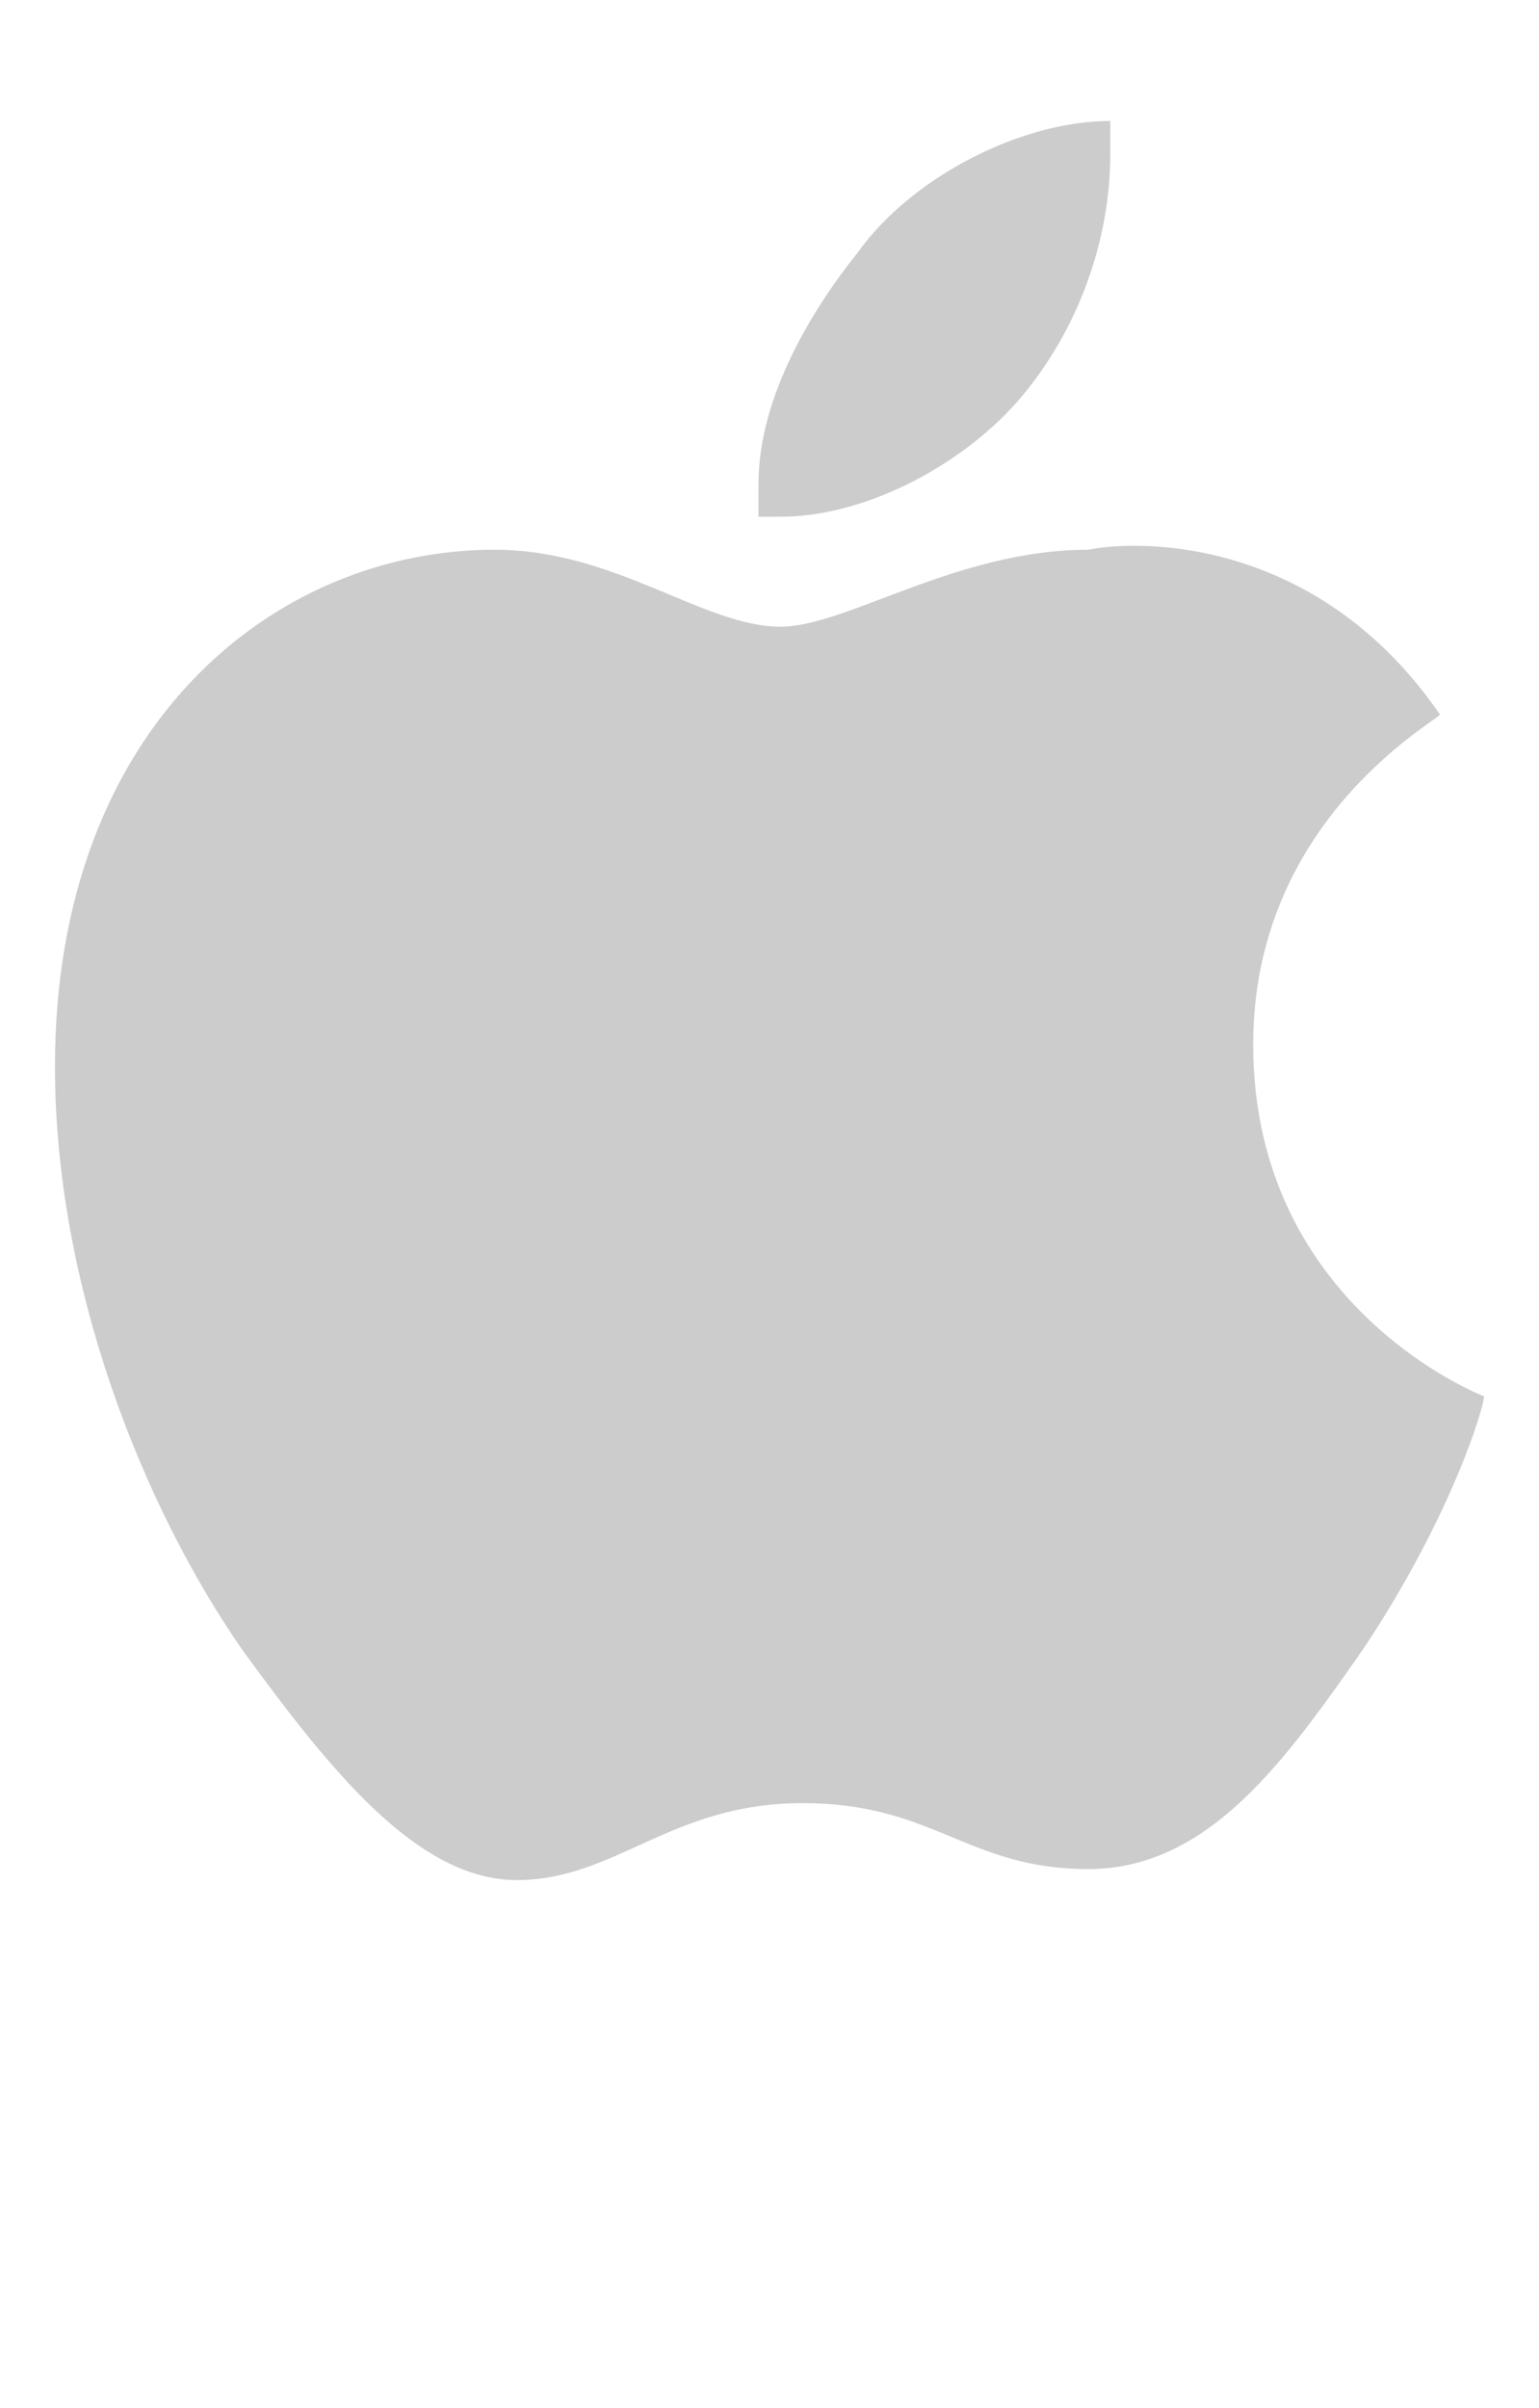 <?xml version="1.0" encoding="utf-8"?>
<!-- Generator: Adobe Illustrator 24.0.1, SVG Export Plug-In . SVG Version: 6.00 Build 0)  -->
<svg version="1.1" id="Layer_1" xmlns="http://www.w3.org/2000/svg" xmlns:xlink="http://www.w3.org/1999/xlink" x="0px" y="0px"
	 viewBox="0 0 14 21.9" style="enable-background:new 0 0 14 21.9;" xml:space="preserve">
<style type="text/css">
	.st0{fill:#CCCCCC;}
</style>
<path class="st0" d="M13.1,6.5c-0.1,0.1-1.7,1-1.7,3c0,2.4,2.1,3.2,2.1,3.2c0,0.1-0.3,1.1-1.1,2.3c-0.7,1-1.4,2-2.5,2
	s-1.4-0.6-2.6-0.6c-1.2,0-1.7,0.7-2.6,0.7S3,16.1,2.2,15c-0.9-1.3-1.7-3.3-1.7-5.3c0-3.1,2-4.7,4-4.7c1.1,0,1.9,0.7,2.6,0.7
	c0.6,0,1.6-0.7,2.8-0.7C10.4,4.9,12,4.9,13.1,6.5z M9.3,3.6c0.5-0.6,0.8-1.4,0.8-2.2c0-0.1,0-0.2,0-0.3c-0.8,0-1.8,0.5-2.3,1.2
	C7.4,2.8,6.9,3.6,6.9,4.4c0,0.1,0,0.2,0,0.3c0.1,0,0.1,0,0.2,0C7.9,4.7,8.8,4.2,9.3,3.6z"/>
</svg>
